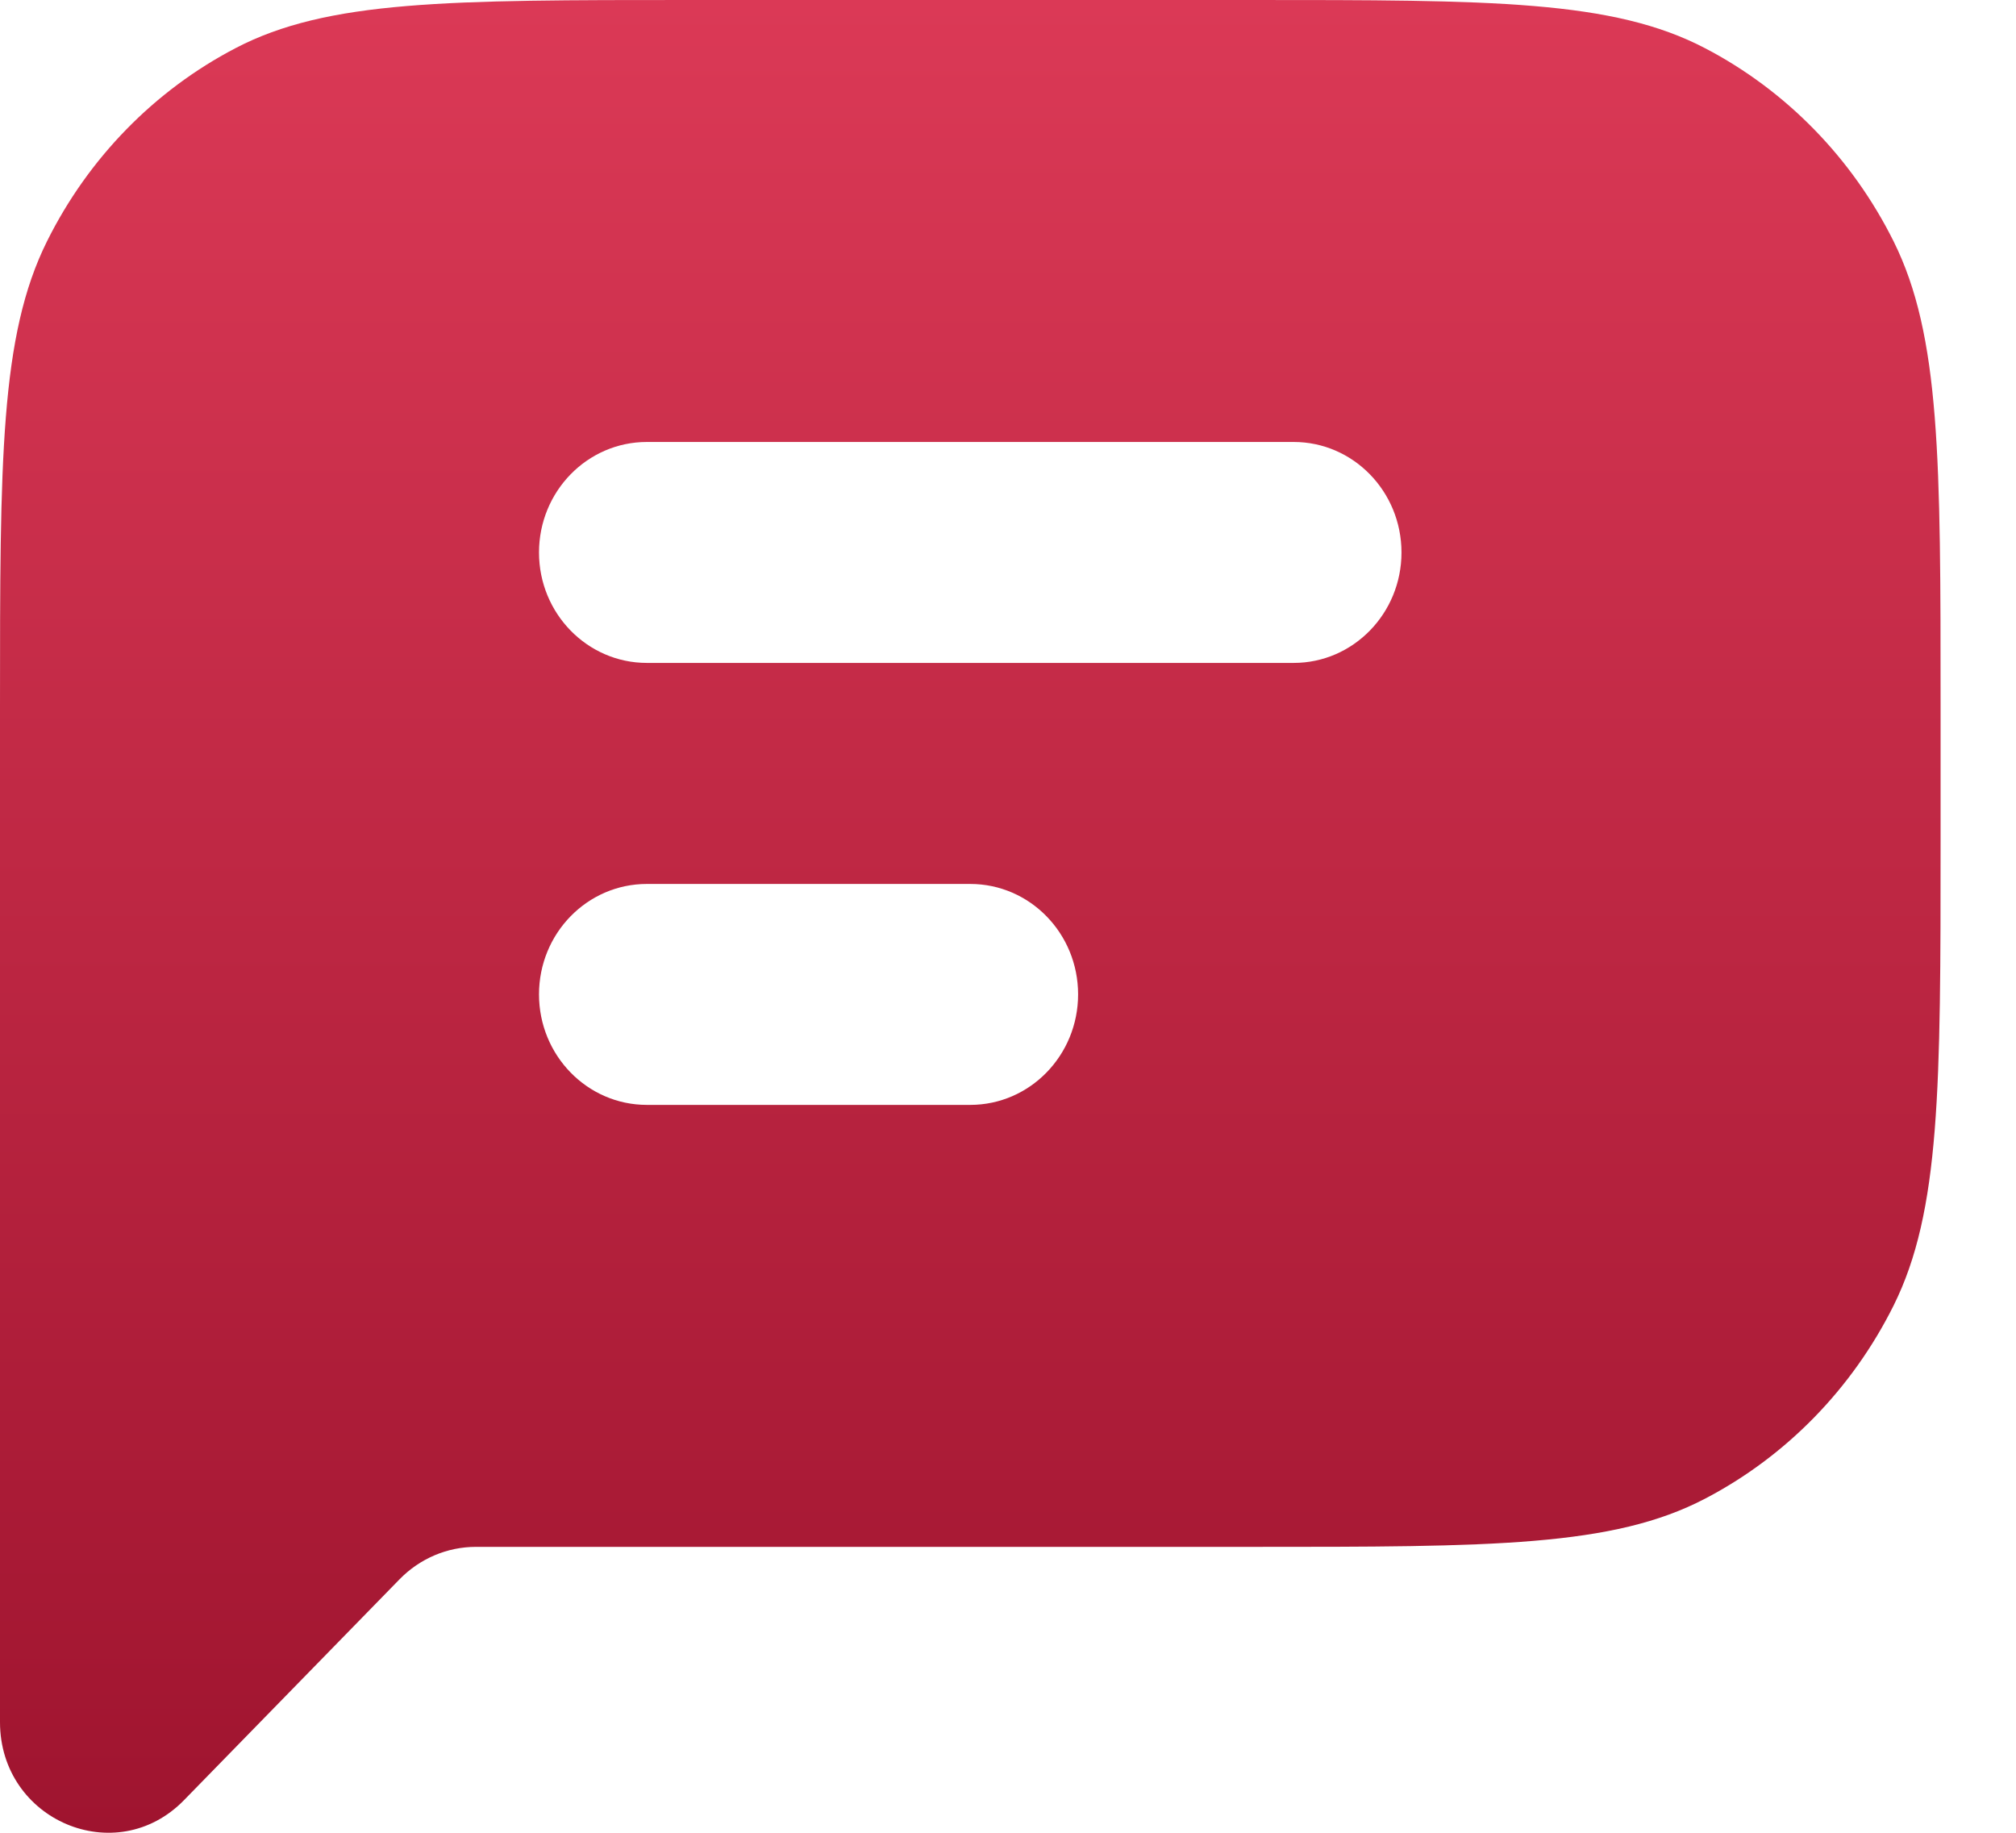 <svg width="22" height="20" viewBox="0 0 22 20" fill="none" xmlns="http://www.w3.org/2000/svg">
<path fill-rule="evenodd" clip-rule="evenodd" d="M0 7.717C0 5.015 0 3.665 0.513 2.633C0.964 1.726 1.684 0.988 2.569 0.526C3.576 0 4.894 0 7.529 0H13.647C16.283 0 17.6 0 18.607 0.526C19.492 0.988 20.212 1.726 20.664 2.633C21.177 3.665 21.177 5.015 21.177 7.717V9.163C21.177 11.864 21.177 13.215 20.664 14.247C20.212 15.154 19.492 15.892 18.607 16.354C17.6 16.88 16.283 16.88 13.647 16.88H5.193C4.881 16.88 4.582 17.007 4.361 17.233L2.008 19.644C1.267 20.404 0 19.866 0 18.792V16.88V10.851V7.717ZM7.059 4.823C6.409 4.823 5.882 5.363 5.882 6.029C5.882 6.694 6.409 7.234 7.059 7.234H14.118C14.767 7.234 15.294 6.694 15.294 6.029C15.294 5.363 14.767 4.823 14.118 4.823H7.059ZM7.059 9.646C6.409 9.646 5.882 10.185 5.882 10.851C5.882 11.517 6.409 12.057 7.059 12.057H10.588C11.238 12.057 11.765 11.517 11.765 10.851C11.765 10.185 11.238 9.646 10.588 9.646H7.059Z" fill="url(#paint0_linear_5718_645)"/>
<defs>
<linearGradient id="paint0_linear_5718_645" x1="10.588" y1="0" x2="10.588" y2="20" gradientUnits="userSpaceOnUse">
<stop stop-color="#DB3956"/>
<stop offset="1" stop-color="#9F142F"/>
</linearGradient>
</defs>
</svg>
